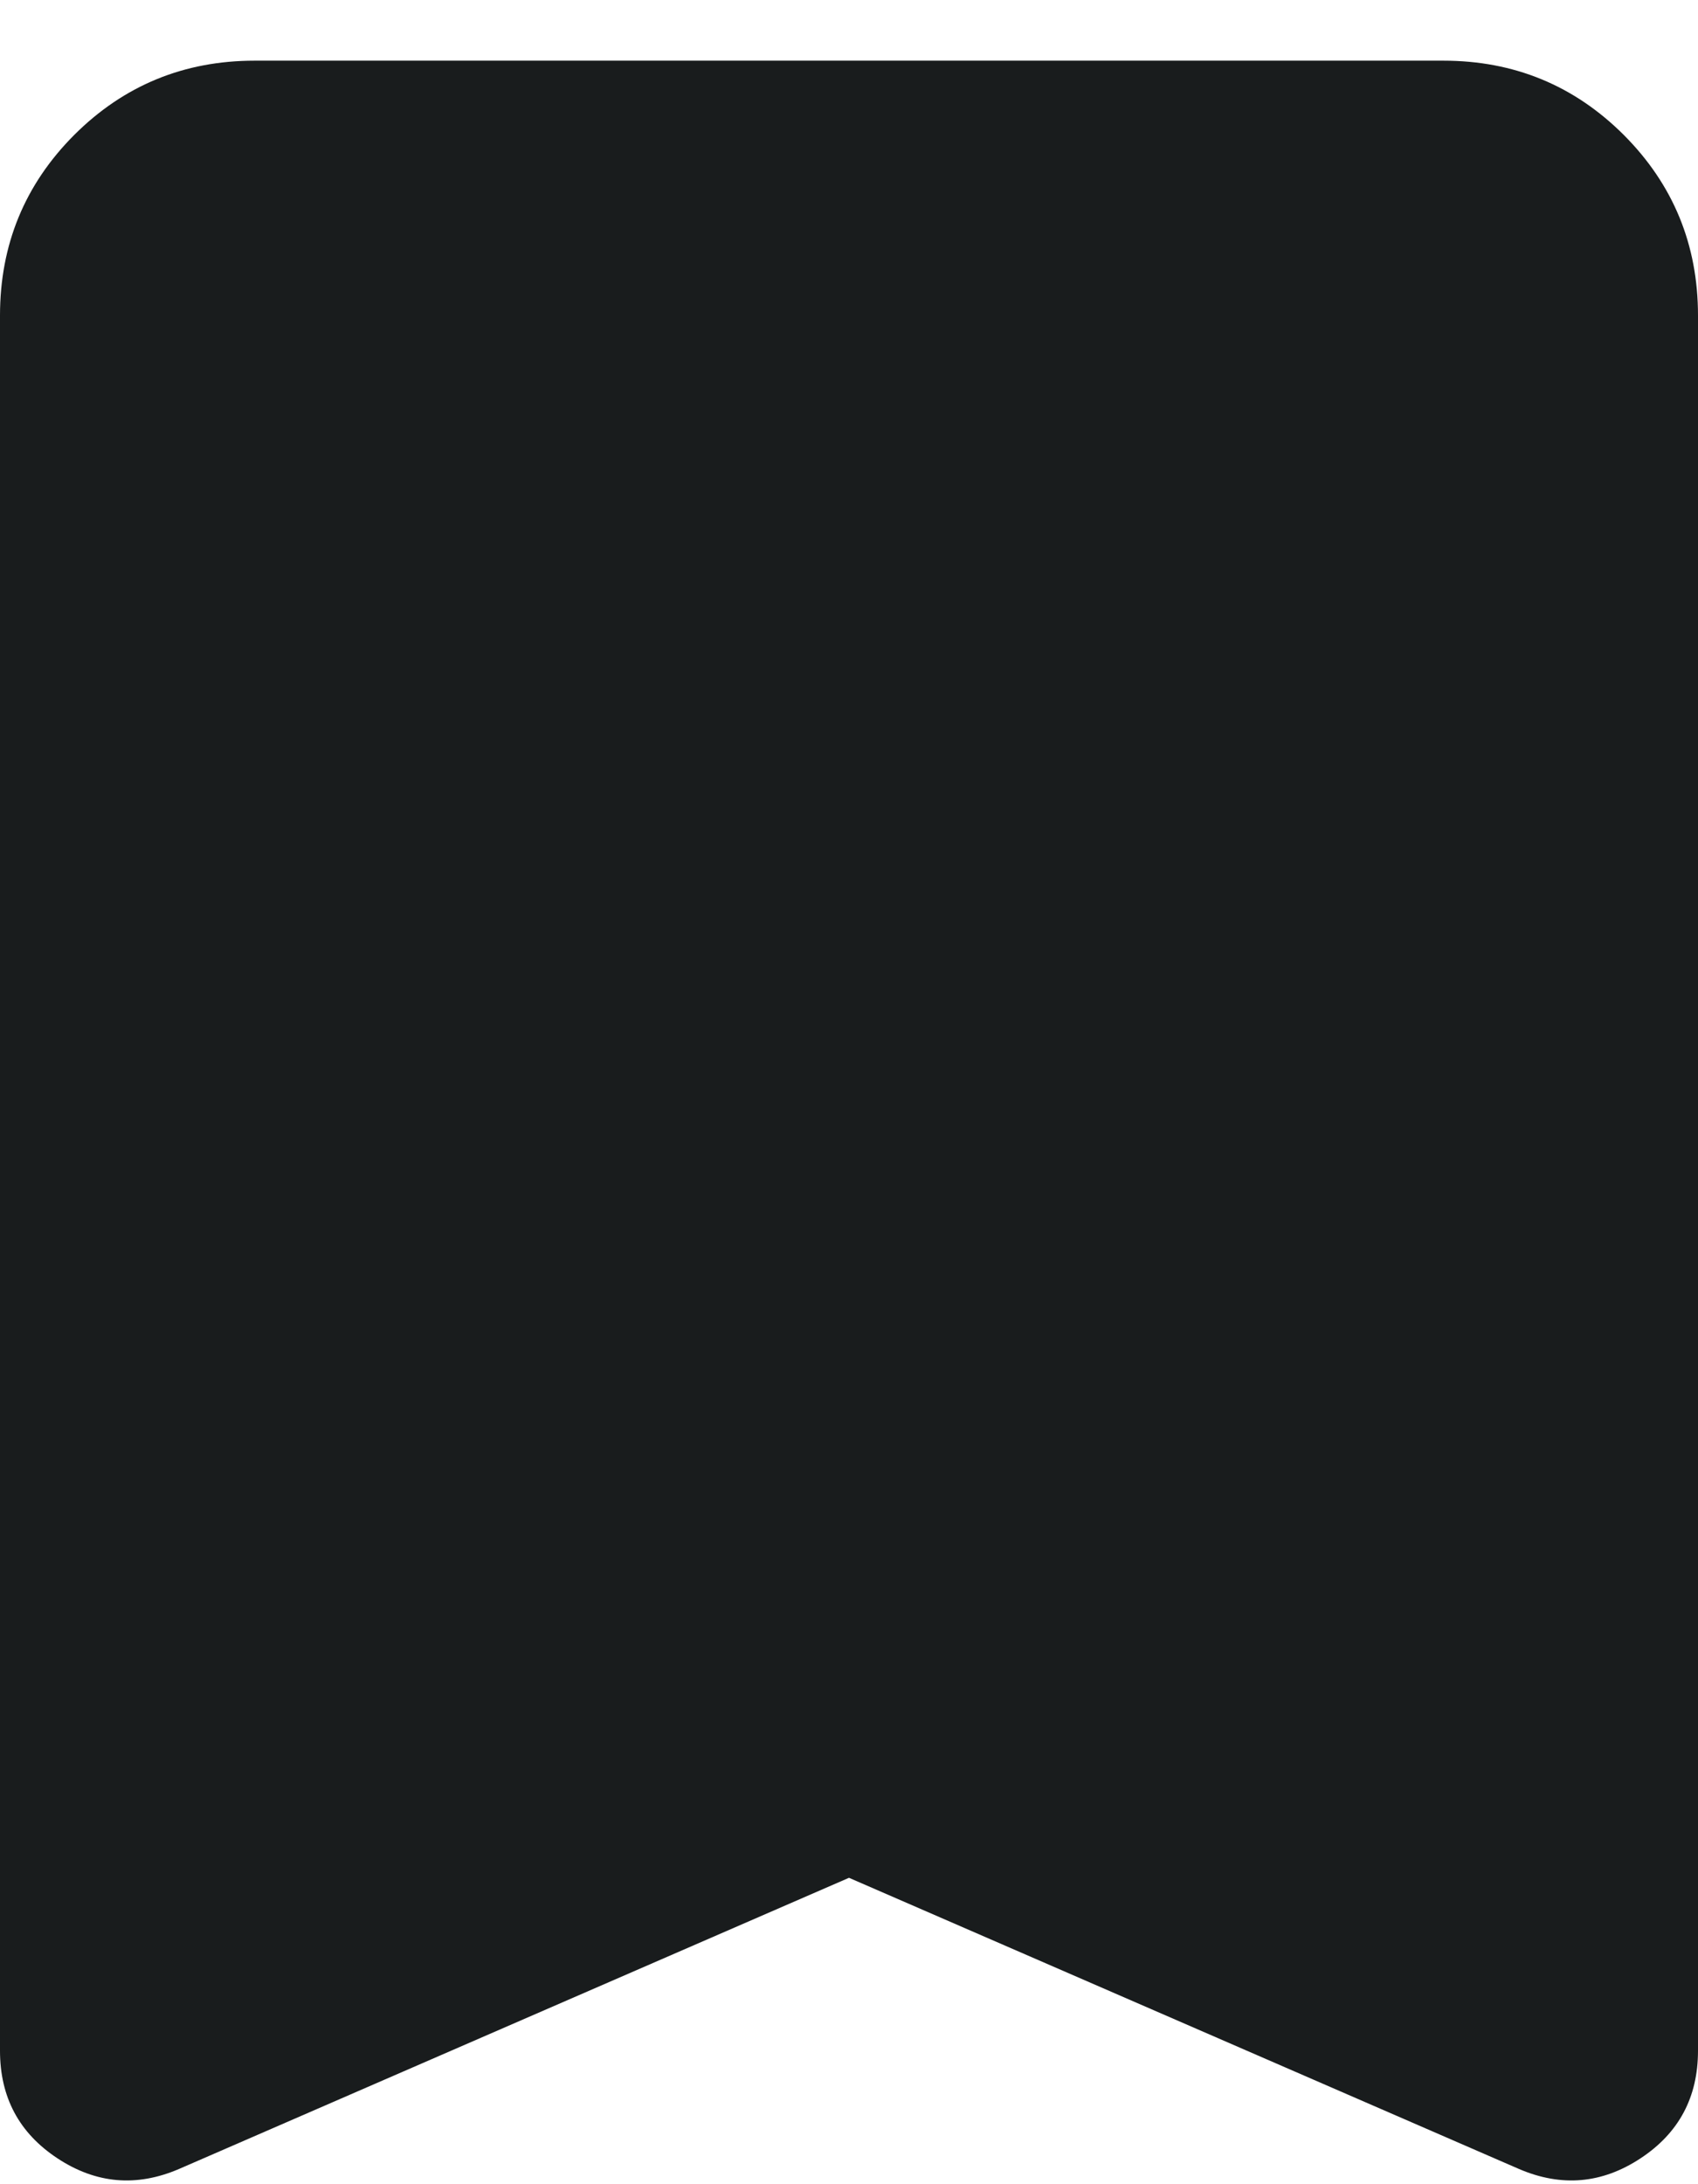 <svg width="14" height="18" viewBox="0 0 14 18" fill="none" xmlns="http://www.w3.org/2000/svg">
<path d="M1.475 17.875C1.125 18.025 0.791 17.996 0.474 17.787C0.158 17.579 0 17.284 0 16.9V2.6C0 2.017 0.204 1.521 0.612 1.112C1.021 0.704 1.517 0.5 2.1 0.5H11.9C12.483 0.5 12.979 0.704 13.388 1.112C13.796 1.521 14 2.017 14 2.6V16.9C14 17.284 13.842 17.579 13.526 17.787C13.209 17.996 12.875 18.025 12.525 17.875L7 15.475L1.475 17.875Z" fill="#191C1D"/>
</svg>

